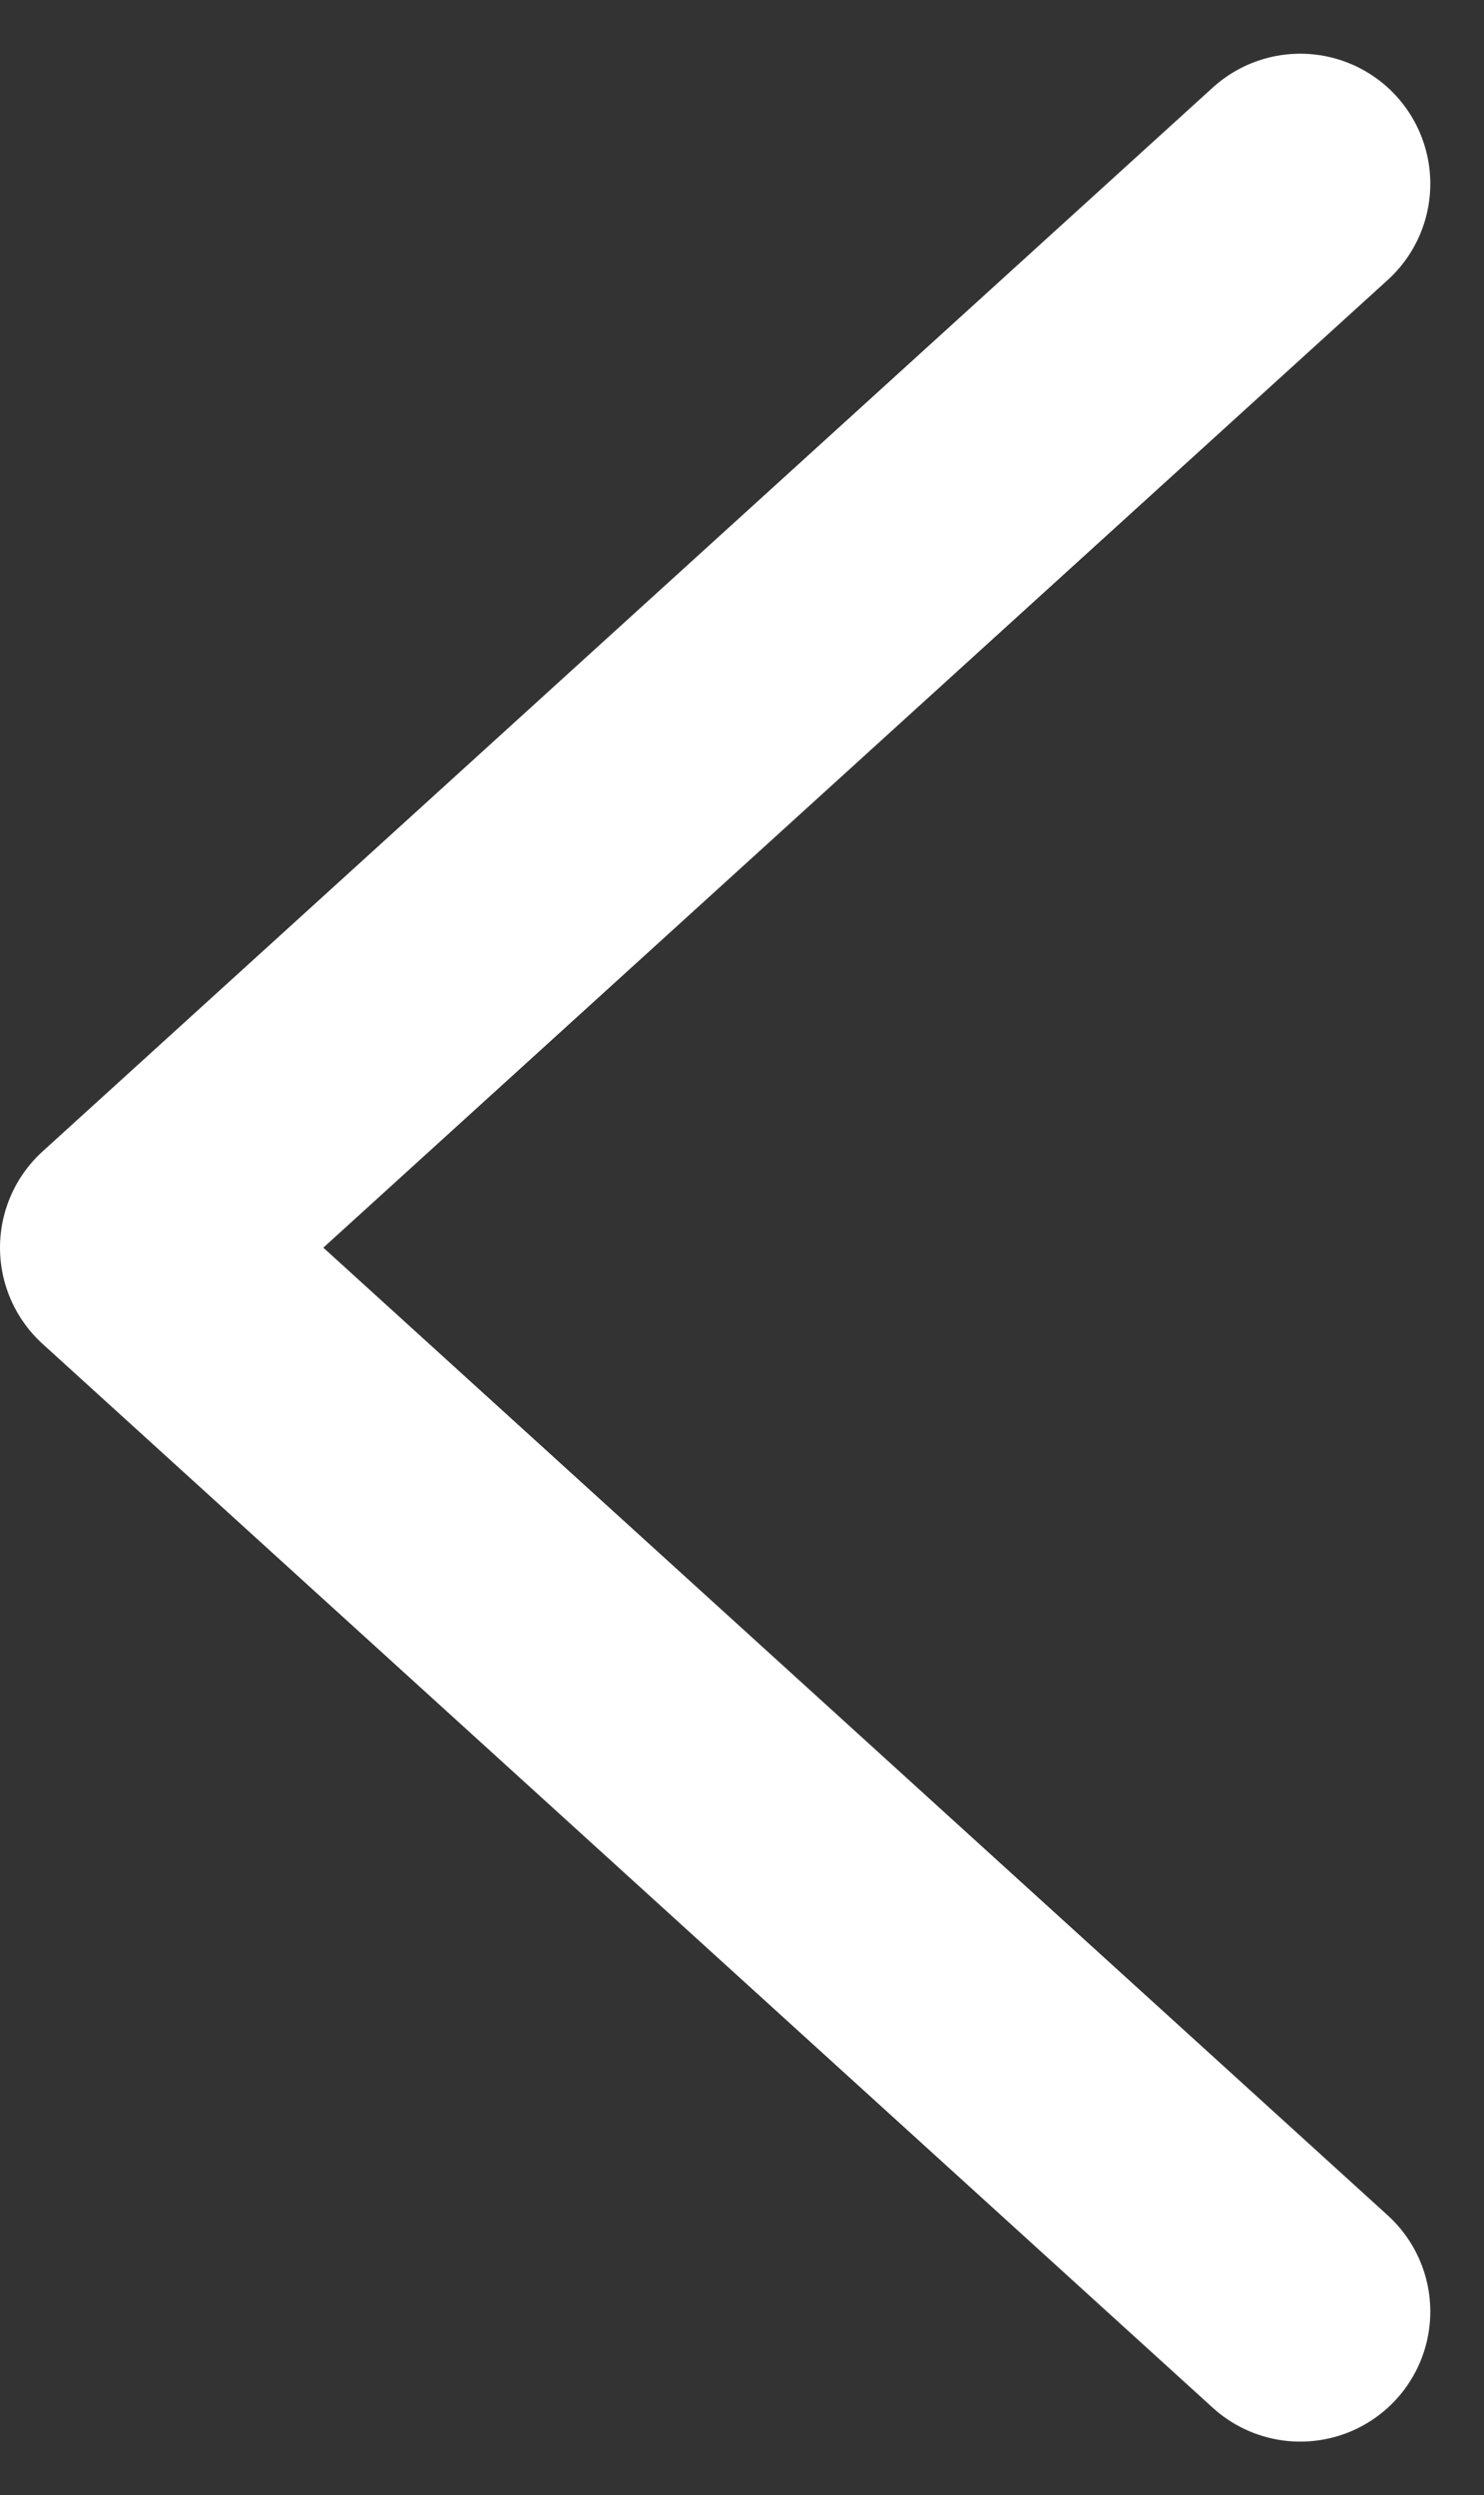 <svg xmlns="http://www.w3.org/2000/svg" width="11.413" height="19.189" viewBox="0 0 11.413 19.189">
  <rect x="0" y="0" width="11.413" height="19.189" fill="#333333" stroke="none"/>
  <path id="btn_prev_wh" d="M9,16.364,0,8.182,9,0" transform="translate(1 1.413)" fill="none" stroke="#fff" stroke-linecap="round" stroke-linejoin="round" stroke-miterlimit="10" stroke-width="2"/>
</svg>
